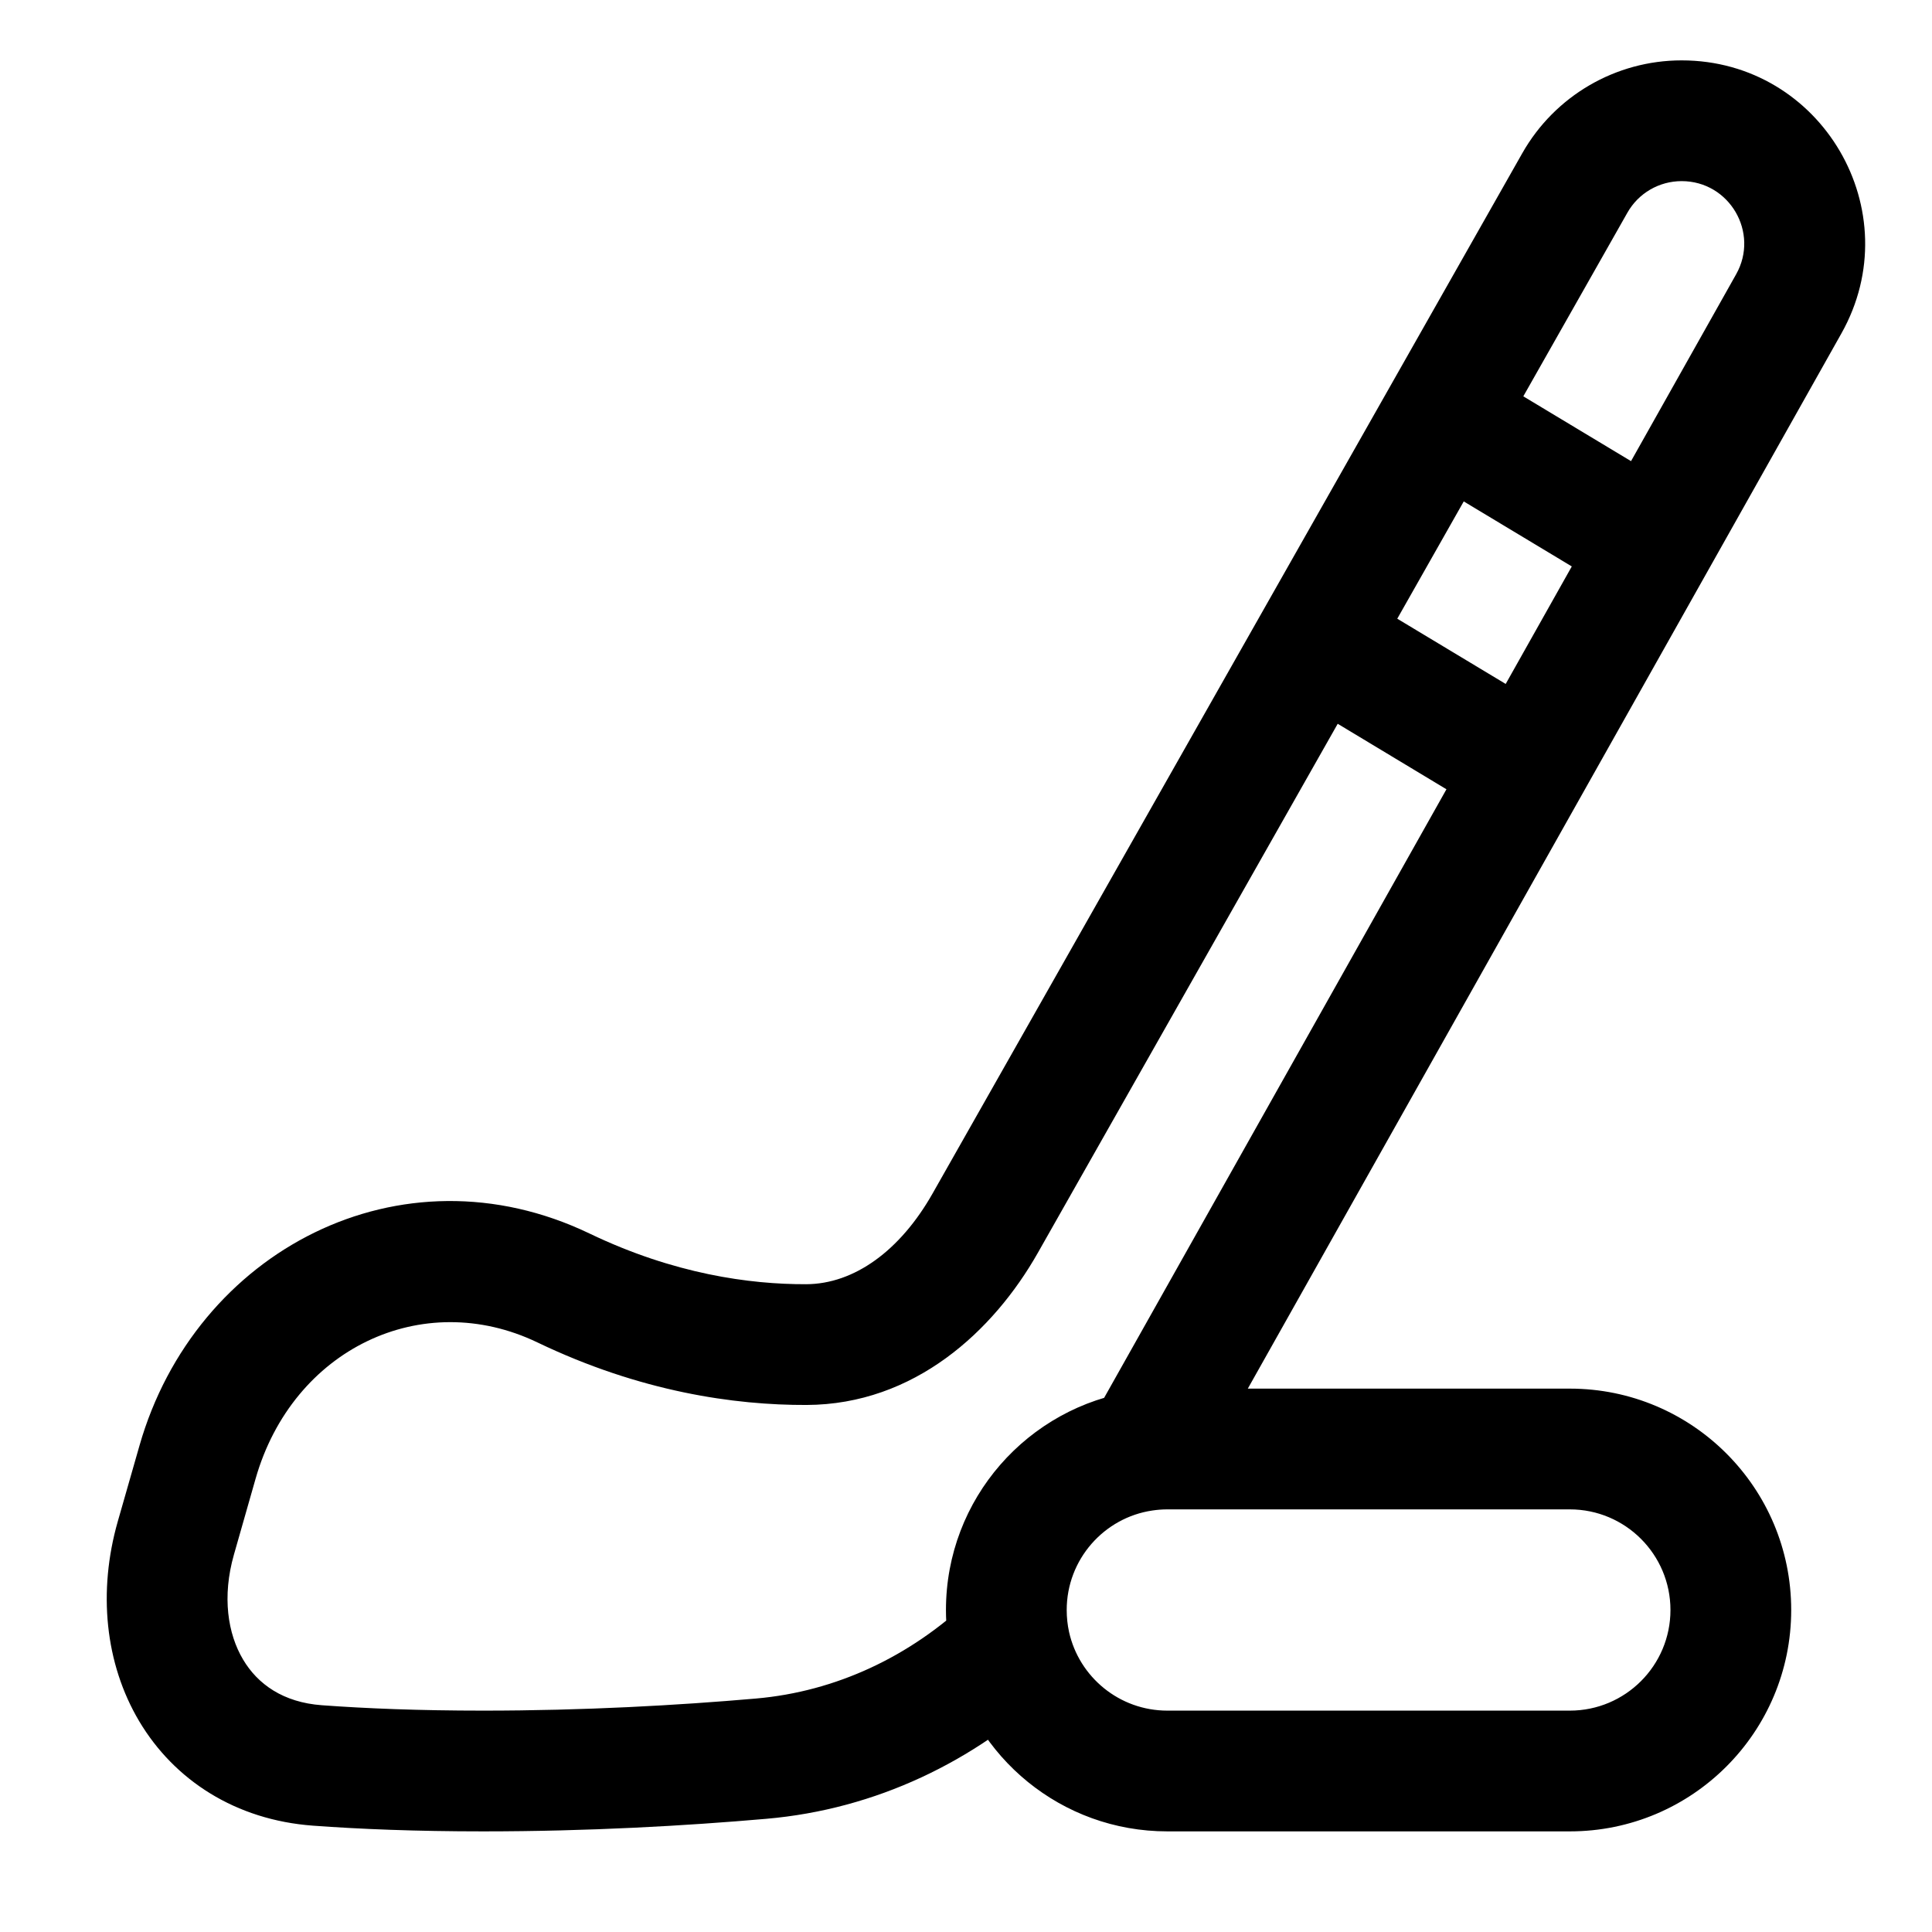 <svg width="24" height="24" viewBox="0 0 24 24" fill="none" xmlns="http://www.w3.org/2000/svg">
<path d="M2.185 19.106L2.906 19.312L2.906 19.312L2.185 19.106ZM2.454 18.163L1.733 17.957L1.733 17.957L2.454 18.163ZM7.001 16L7.325 15.324L7.325 15.324L7.001 16ZM10.017 16.703L10.019 17.453L10.019 17.453L10.017 16.703ZM9.454 21.847L9.389 21.1L9.389 21.1L9.454 21.847ZM3.943 21.931L3.998 21.183L3.998 21.183L3.943 21.931ZM12.239 15.194L11.586 14.824L11.586 14.824L12.239 15.194ZM19.562 2.274L20.215 2.644L20.215 2.644L19.562 2.274ZM22.221 3.775L22.874 4.143L22.874 4.143L22.221 3.775ZM16.733 7.31C16.378 7.097 15.917 7.211 15.704 7.566C15.49 7.921 15.605 8.382 15.96 8.595L16.733 7.31ZM18.53 10.143C18.885 10.356 19.346 10.242 19.56 9.887C19.773 9.532 19.659 9.071 19.304 8.857L18.53 10.143ZM18.321 4.561C17.966 4.347 17.505 4.462 17.291 4.816C17.078 5.171 17.192 5.632 17.547 5.846L18.321 4.561ZM20.118 7.393C20.473 7.606 20.934 7.492 21.147 7.137C21.361 6.782 21.246 6.321 20.892 6.108L20.118 7.393ZM2.906 19.312L3.175 18.369L1.733 17.957L1.463 18.9L2.906 19.312ZM6.676 16.676C7.957 17.291 9.128 17.456 10.019 17.453L10.014 15.953C9.314 15.955 8.373 15.827 7.325 15.324L6.676 16.676ZM9.389 21.1C8.422 21.184 7.26 21.25 6.001 21.25V22.75C7.311 22.75 8.518 22.681 9.518 22.594L9.389 21.1ZM6.001 21.25C5.202 21.25 4.541 21.223 3.998 21.183L3.887 22.679C4.471 22.722 5.169 22.75 6.001 22.75V21.25ZM12.892 15.564L20.215 2.644L18.91 1.904L11.586 14.824L12.892 15.564ZM20.89 0.75C20.07 0.75 19.314 1.191 18.91 1.904L20.215 2.644C20.352 2.4 20.61 2.25 20.89 2.25V0.75ZM10.019 17.453C11.36 17.448 12.342 16.534 12.892 15.564L11.586 14.824C11.182 15.538 10.61 15.951 10.014 15.953L10.019 17.453ZM1.463 18.9C1.216 19.766 1.302 20.663 1.73 21.383C2.167 22.116 2.928 22.608 3.887 22.679L3.998 21.183C3.518 21.148 3.201 20.921 3.02 20.616C2.829 20.296 2.757 19.834 2.906 19.312L1.463 18.9ZM20.89 2.25C21.484 2.25 21.858 2.89 21.567 3.407L22.874 4.143C23.728 2.625 22.631 0.75 20.89 0.75V2.25ZM3.175 18.369C3.636 16.756 5.246 15.99 6.676 16.676L7.325 15.324C4.976 14.196 2.424 15.54 1.733 17.957L3.175 18.369ZM14.501 18.75H19.501V17.25H14.501V18.75ZM19.501 21.25H14.501V22.75H19.501V21.25ZM20.751 20C20.751 20.69 20.191 21.25 19.501 21.25V22.75C21.02 22.75 22.251 21.519 22.251 20H20.751ZM19.501 18.75C20.191 18.75 20.751 19.31 20.751 20H22.251C22.251 18.481 21.02 17.25 19.501 17.25V18.75ZM14.501 17.25C14.364 17.25 14.229 17.26 14.097 17.28L14.316 18.764C14.376 18.755 14.438 18.75 14.501 18.75V17.25ZM14.097 17.28C12.77 17.476 11.751 18.618 11.751 20H13.251C13.251 19.373 13.714 18.852 14.316 18.764L14.097 17.28ZM21.567 3.407L13.553 17.654L14.86 18.389L22.874 4.143L21.567 3.407ZM14.501 21.25C13.905 21.25 13.404 20.832 13.28 20.272L11.816 20.596C12.088 21.828 13.186 22.75 14.501 22.75V21.25ZM13.28 20.272C13.261 20.185 13.251 20.094 13.251 20H11.751C11.751 20.204 11.773 20.403 11.816 20.596L13.28 20.272ZM9.518 22.594C10.883 22.476 12.108 21.879 13.063 20.98L12.034 19.888C11.305 20.575 10.39 21.013 9.389 21.1L9.518 22.594ZM15.96 8.595L18.53 10.143L19.304 8.857L16.733 7.31L15.96 8.595ZM17.547 5.846L20.118 7.393L20.892 6.108L18.321 4.561L17.547 5.846Z" fill="black"/>
</svg>
